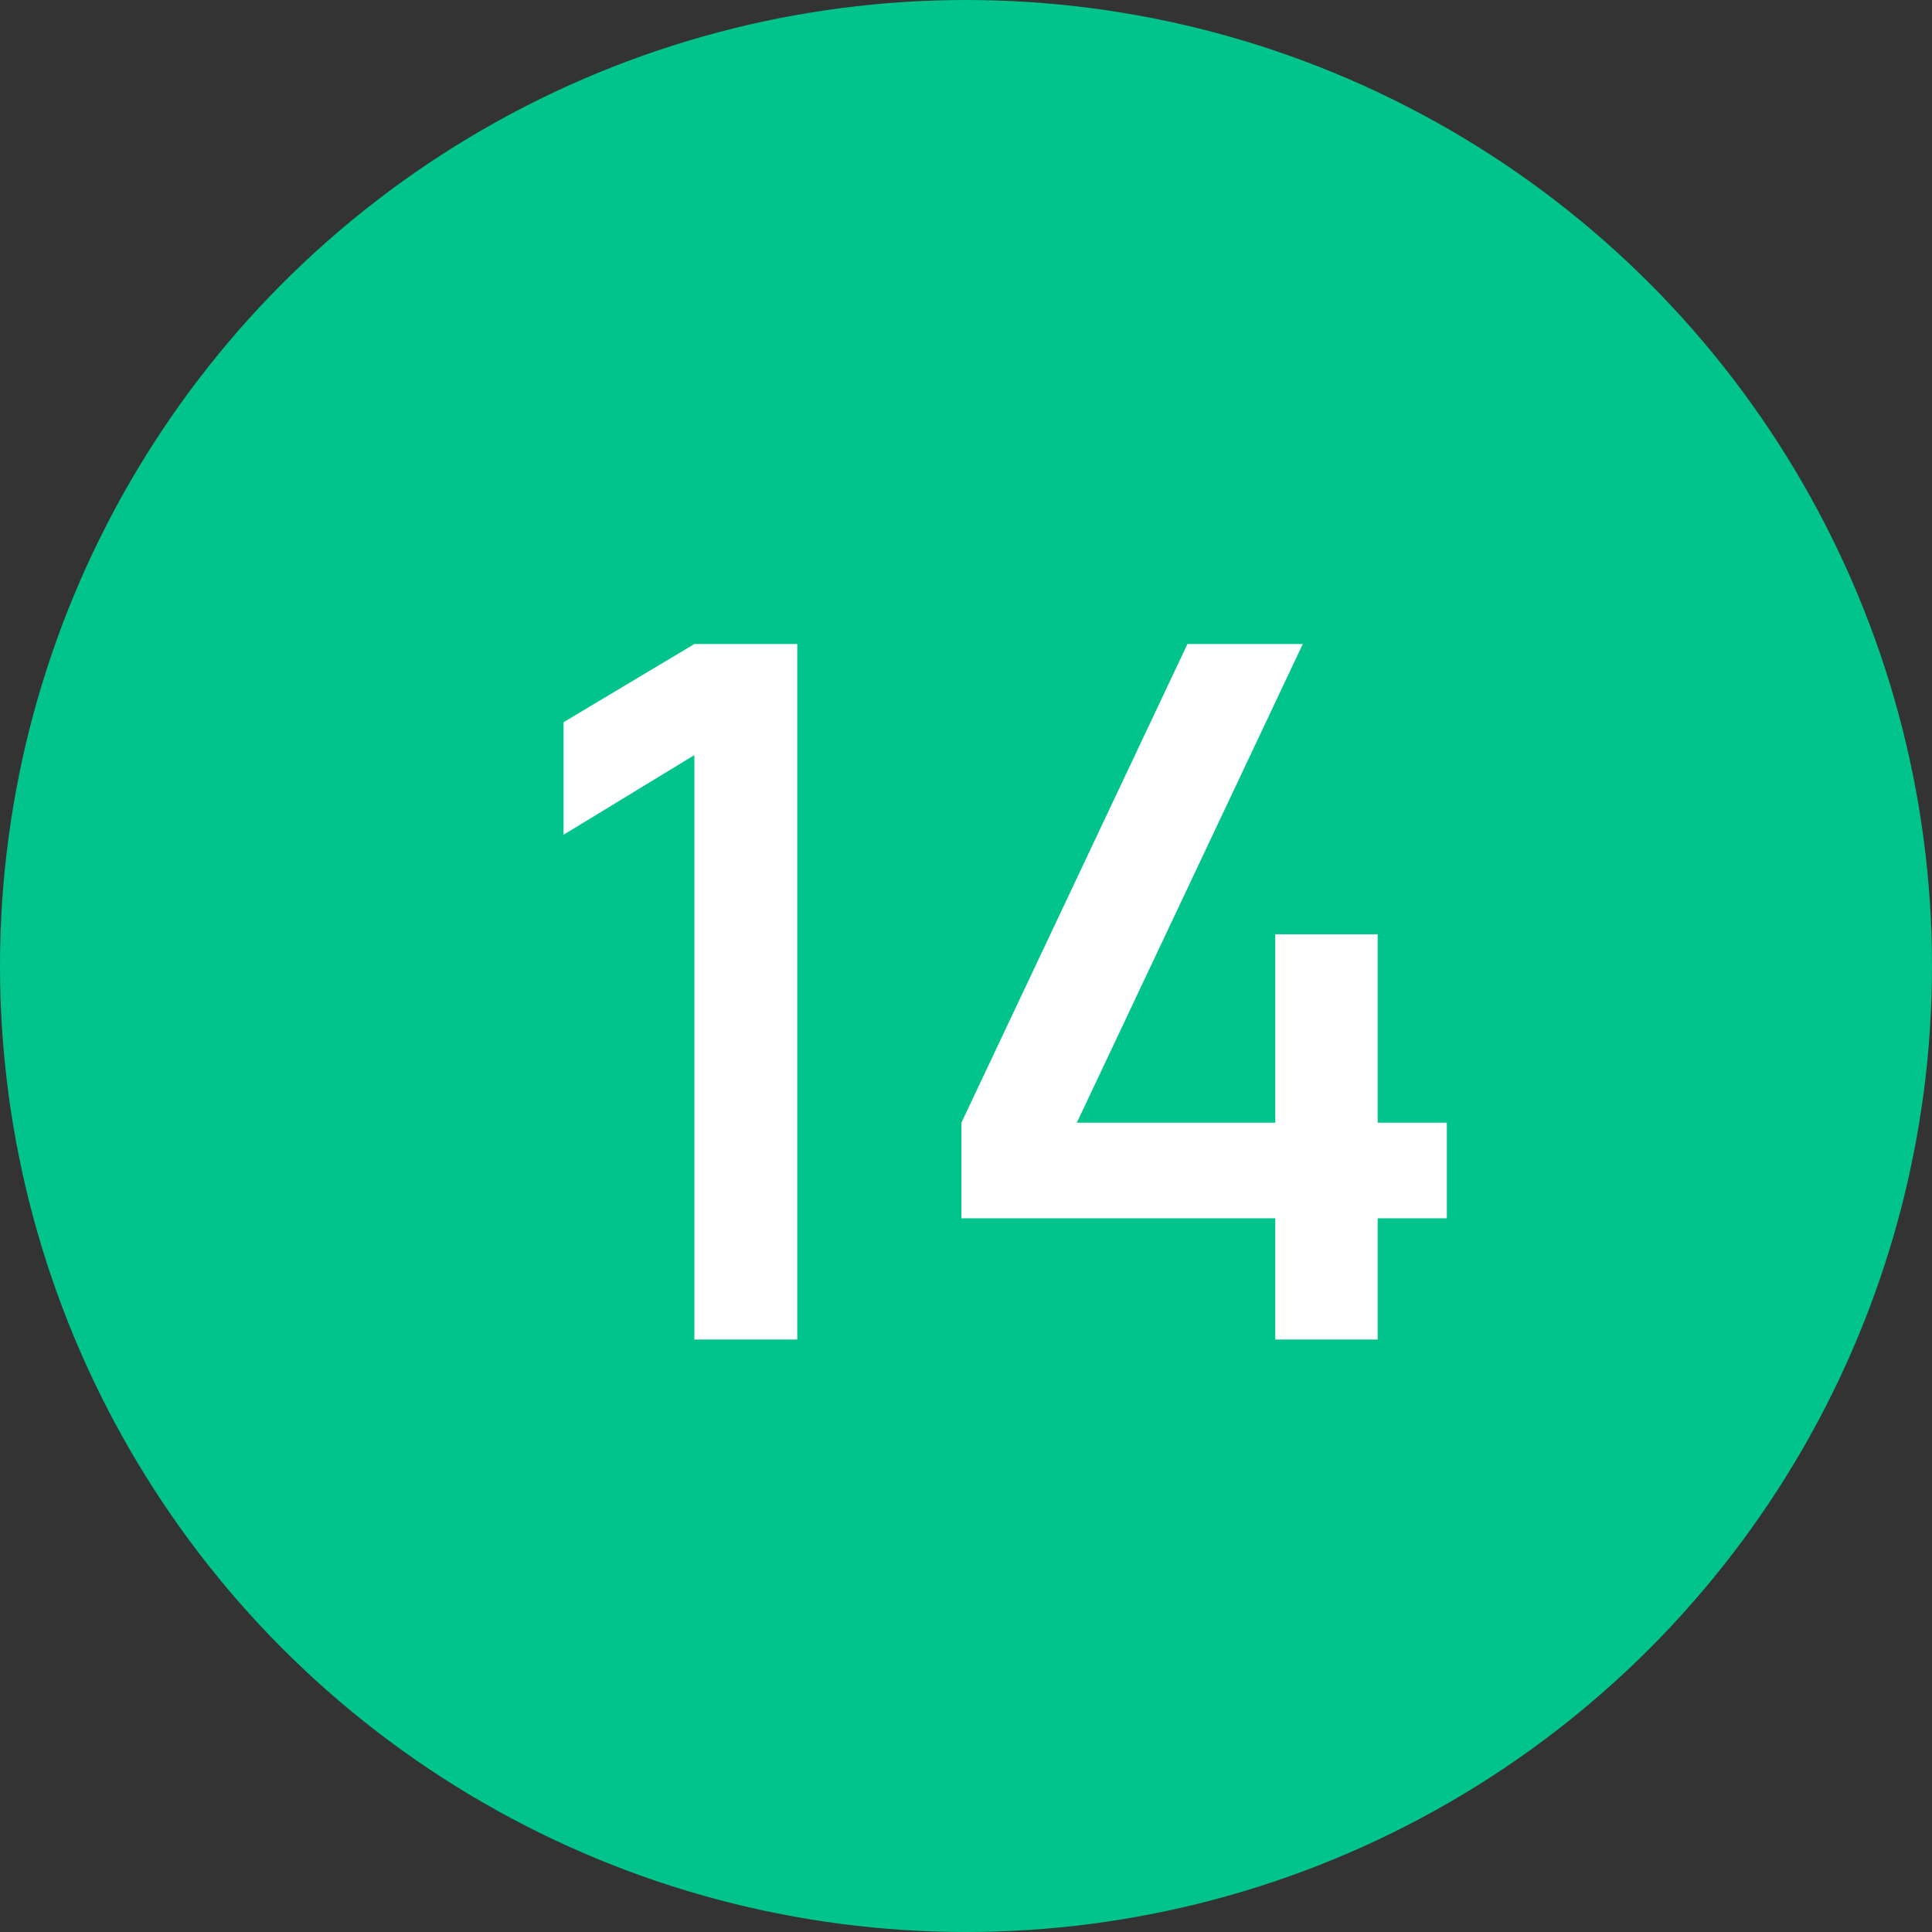 <svg width="28" height="28" viewBox="0 0 24 24" fill="none" xmlns="http://www.w3.org/2000/svg">
<rect x="0" y="0" width="24" height="24" fill="#333333" stroke="none"/>
<circle cx="12" cy="12" r="12" fill="#00C48C"/>
<path d="M8.626 16.64V9.38L7 10.37V8.972L8.626 8H9.904V16.64H8.626Z" fill="white"/>
<path d="M15.842 16.64V15.134H11.943V13.946L14.751 8H16.184L13.377 13.946H15.842V11.606H17.114V13.946H17.973V15.134H17.114V16.64H15.842Z" fill="white"/>
</svg>

